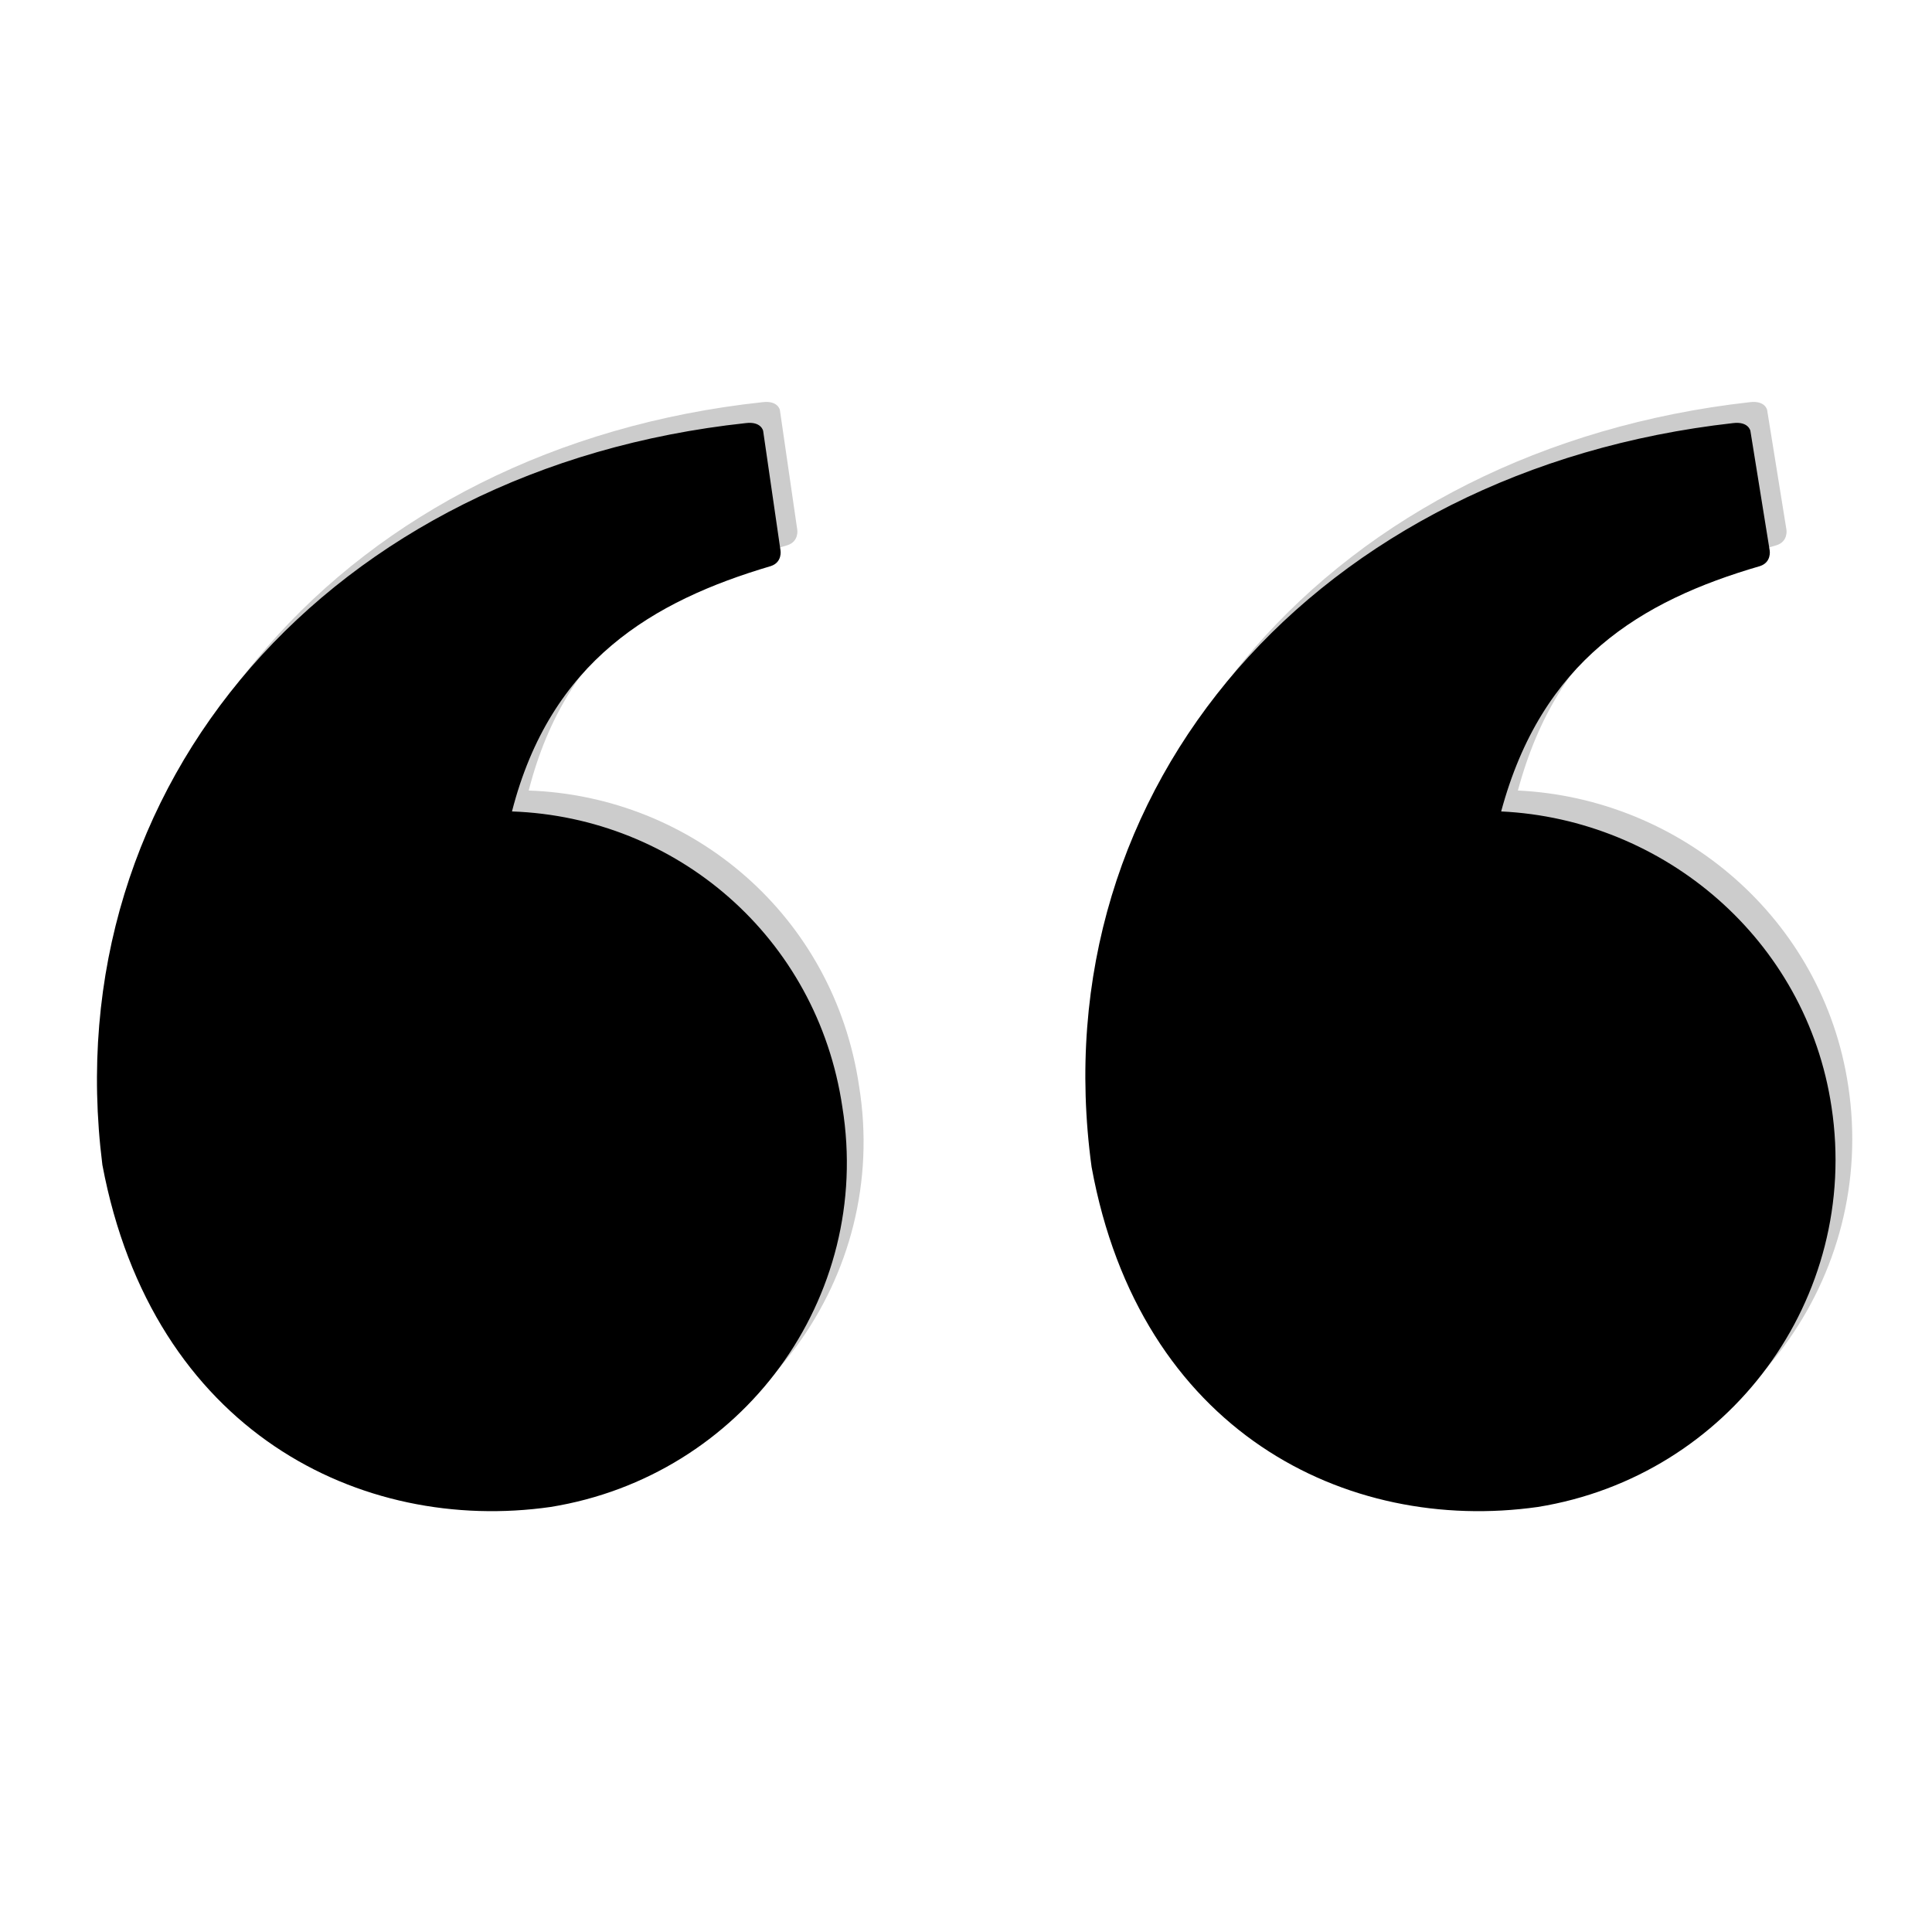 <?xml version="1.0" encoding="UTF-8" standalone="no"?>
<svg
   xmlns:dc="http://purl.org/dc/elements/1.1/"
   xmlns:cc="http://creativecommons.org/ns#"
   xmlns:rdf="http://www.w3.org/1999/02/22-rdf-syntax-ns#"
   xmlns:svg="http://www.w3.org/2000/svg"
   xmlns="http://www.w3.org/2000/svg"
   xmlns:sodipodi="http://sodipodi.sourceforge.net/DTD/sodipodi-0.dtd"
   xmlns:inkscape="http://www.inkscape.org/namespaces/inkscape"
   version="1.1"
   x="0px"
   y="0px"
   viewBox="0 0 100 100"
   enable-background="new 0 0 100 100"
   xml:space="preserve"
   id="svg3400"
   inkscape:version="0.91 r13725"
   sodipodi:docname="comillas vector.svg"><defs
     id="defs3406"><filter
       inkscape:collect="always"
       style="color-interpolation-filters:sRGB"
       id="filter4244"
       x="-0.005"
       width="1.01"
       y="-0.008"
       height="1.016"><feGaussianBlur
         inkscape:collect="always"
         stdDeviation="0.183"
         id="feGaussianBlur4246" /></filter></defs><sodipodi:namedview
     pagecolor="#ffffff"
     bordercolor="#666666"
     borderopacity="1"
     objecttolerance="10"
     gridtolerance="10"
     guidetolerance="10"
     inkscape:pageopacity="0"
     inkscape:pageshadow="2"
     inkscape:window-width="1436"
     inkscape:window-height="855"
     id="namedview3404"
     showgrid="false"
     inkscape:zoom="9.2348146"
     inkscape:cx="31.00716"
     inkscape:cy="50.530705"
     inkscape:window-x="4"
     inkscape:window-y="1"
     inkscape:window-maximized="1"
     inkscape:current-layer="svg3400" /><g
     id="g4248"
     transform="translate(-1.7573722e-6,7.8930501e-7)"
     inkscape:export-xdpi="90"
     inkscape:export-ydpi="90"><path
       style="fill:#cccccc;filter:url(#filter4244)"
       inkscape:connector-curvature="0"
       d="m 95.666,56.217 c -1.3,-8.7 -8.7,-14.9 -17.1,-15.3 2.1,-7.8 7.2,-10.9 13.4,-12.7 0.6,-0.2 0.5,-0.8 0.5,-0.8 l -1,-6.2 c 0,0 -0.1,-0.5 -0.9,-0.4 -21.4,2.4 -35.9,18.7 -33.2,38.5 2.5,13.7 13.2,19 23.1,17.6 9.9,-1.6 16.7,-10.8 15.2,-20.7 l 0,0 z m -68.3,-15.3 c 2,-7.8 7.3,-10.9 13.4,-12.7 0.6,-0.2 0.5,-0.8 0.5,-0.8 l -0.9,-6.2 c 0,0 -0.1,-0.5 -0.9,-0.4 -21.4,2.3 -35.8,18.6 -33.3,38.4 2.6,13.8 13.4,19.1 23.2,17.7 9.9,-1.6 16.7,-10.8 15.1,-20.7 -1.3,-8.8 -8.6,-15 -17.1,-15.3 z"
       id="path3410" /><path
       id="path3402"
       d="M 94.8,57.3 C 93.5,48.6 86.1,42.4 77.7,42 c 2.1,-7.8 7.2,-10.9 13.4,-12.7 0.6,-0.2 0.5,-0.8 0.5,-0.8 l -1,-6.2 c 0,0 -0.1,-0.5 -0.9,-0.4 C 68.3,24.3 53.8,40.6 56.5,60.4 59,74.1 69.7,79.4 79.6,78 89.5,76.4 96.3,67.2 94.8,57.3 l 0,0 z M 26.5,42 c 2,-7.8 7.3,-10.9 13.4,-12.7 0.6,-0.2 0.5,-0.8 0.5,-0.8 l -0.9,-6.2 c 0,0 -0.1,-0.5 -0.9,-0.4 C 17.2,24.2 2.8,40.5 5.3,60.3 7.9,74.1 18.7,79.4 28.5,78 38.4,76.4 45.2,67.2 43.6,57.3 42.3,48.5 35,42.3 26.5,42 Z"
       inkscape:connector-curvature="0" /></g></svg>